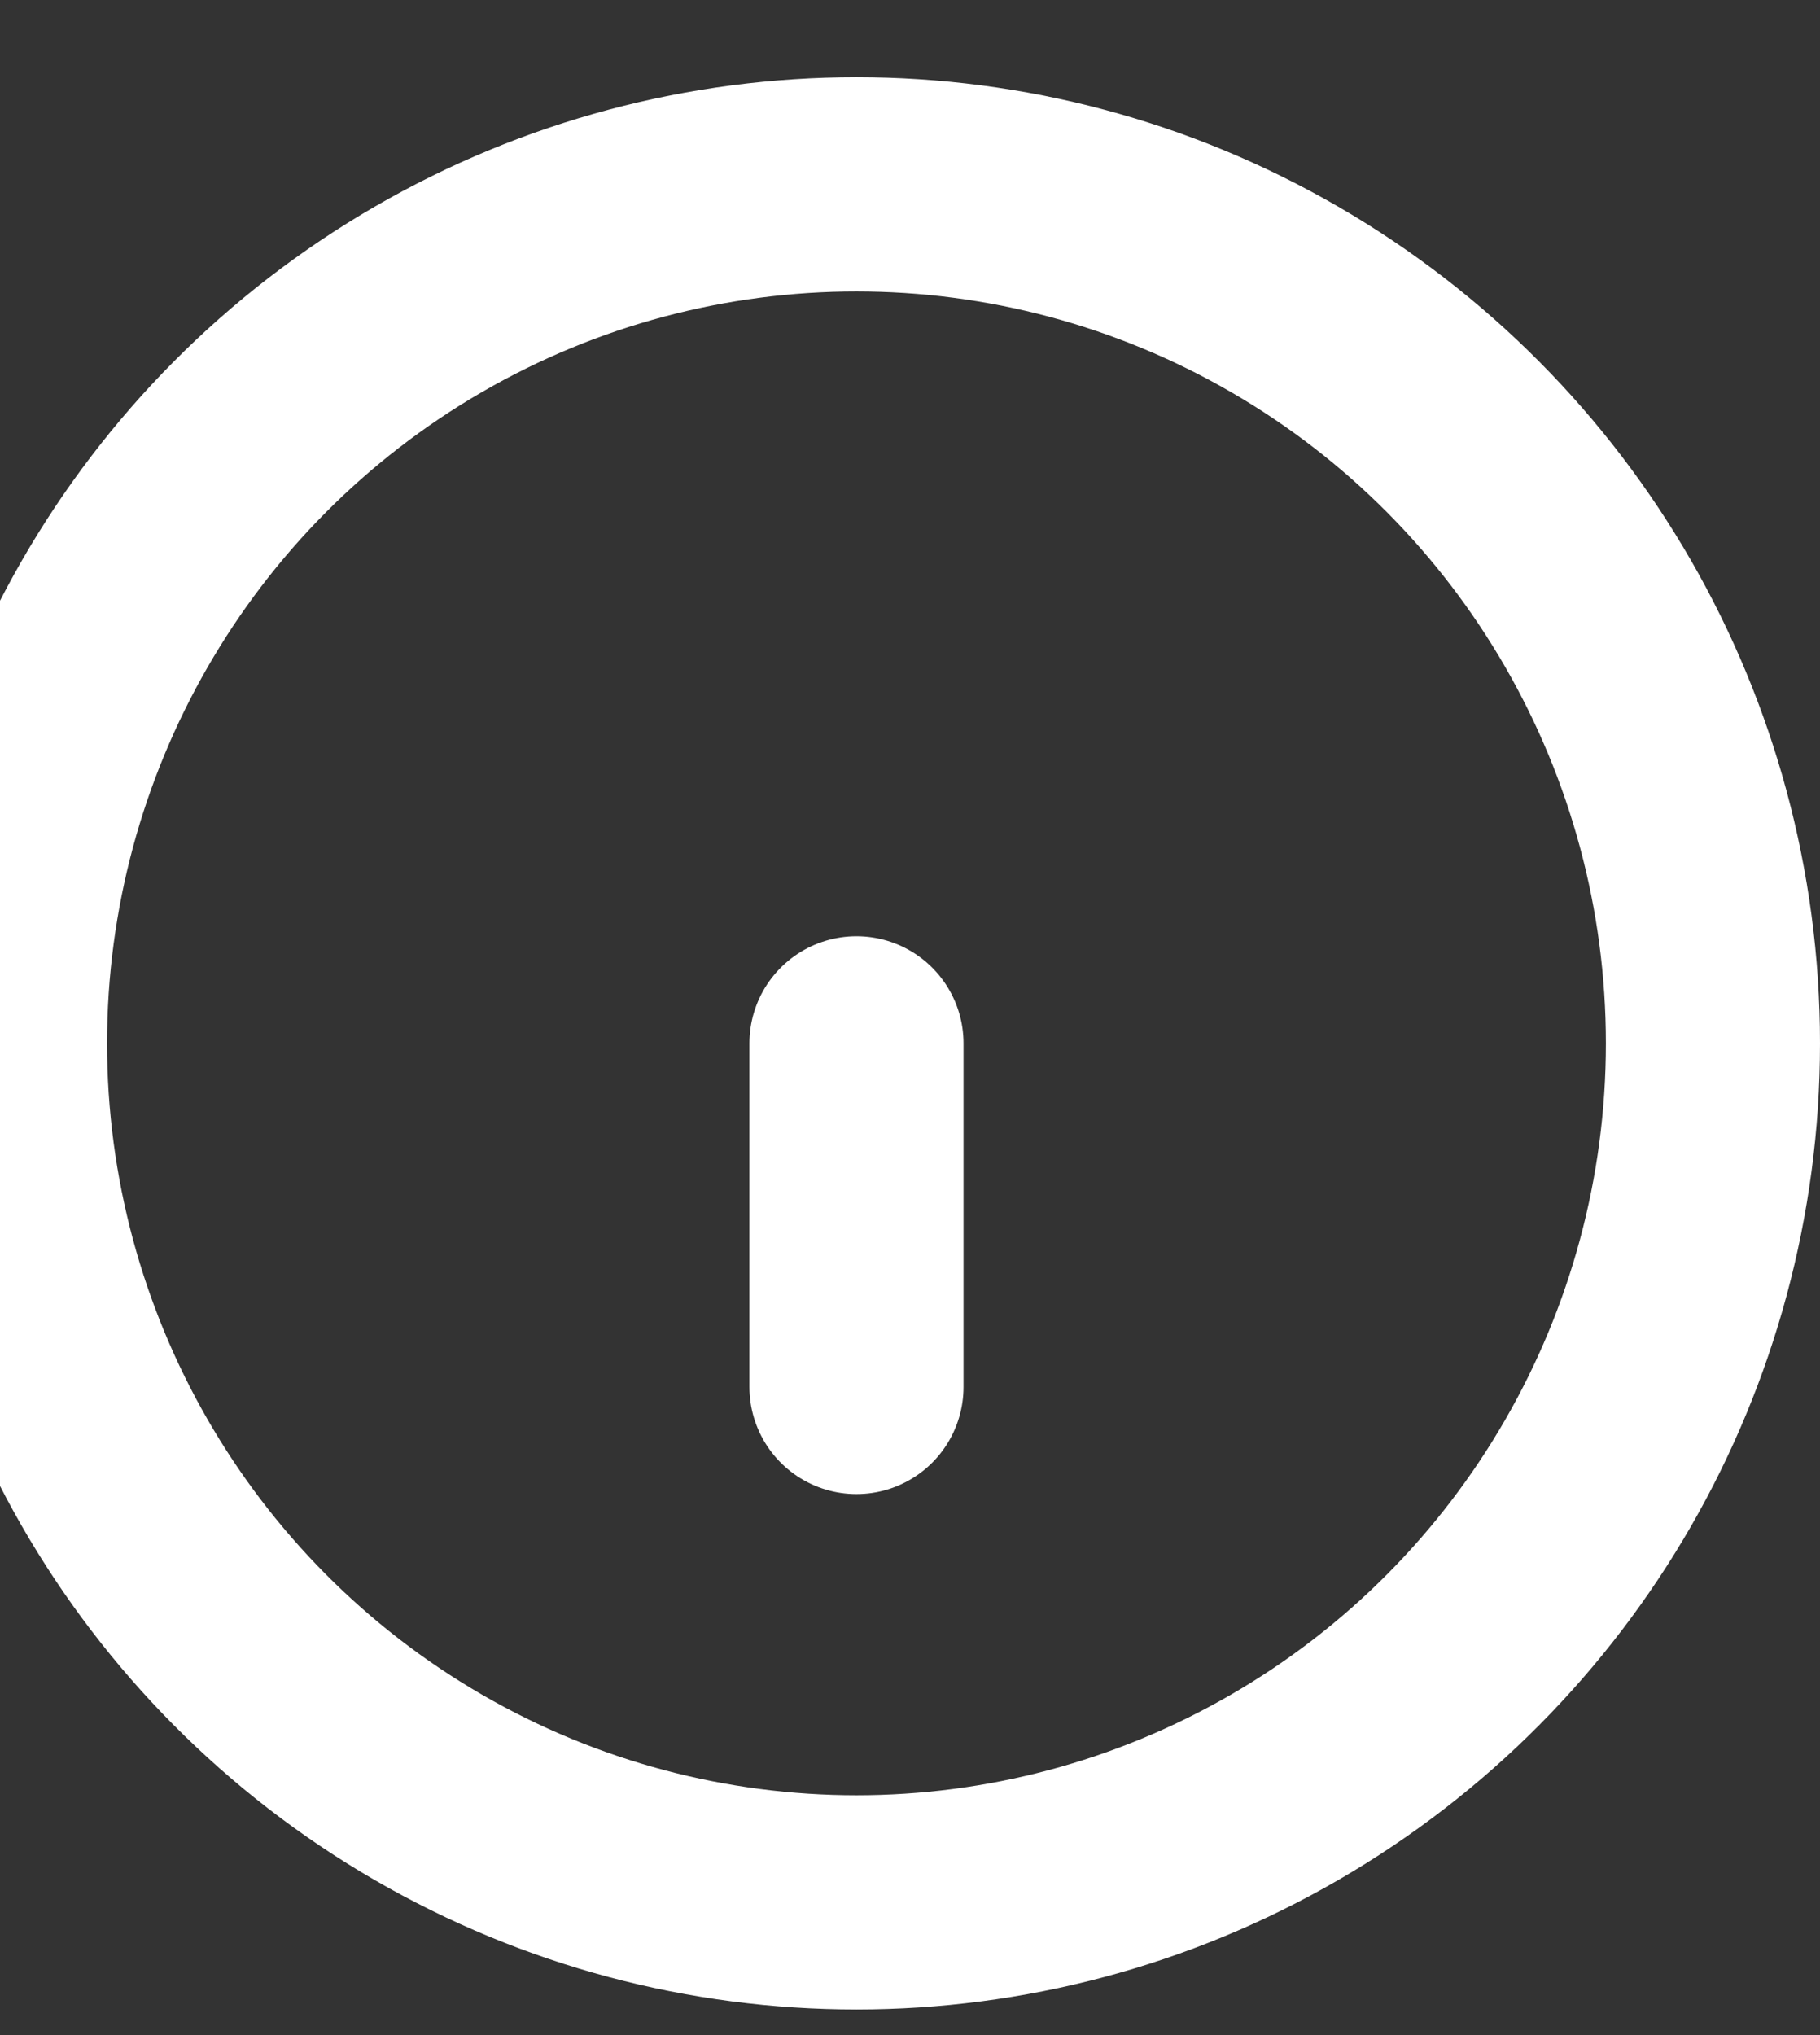<svg width="17" height="19" viewBox="0 0 17 19" fill="none" xmlns="http://www.w3.org/2000/svg">
<rect x="0" y="0" width="17" height="19" fill="#333333" stroke="none"/>
<ellipse cx="8" cy="9.741" rx="8" ry="8.02" stroke="white" stroke-width="2" stroke-linecap="round" stroke-linejoin="round"/>
<path d="M8 12.949V9.741" stroke="white" stroke-width="2" stroke-linecap="round" stroke-linejoin="round"/>
</svg>
